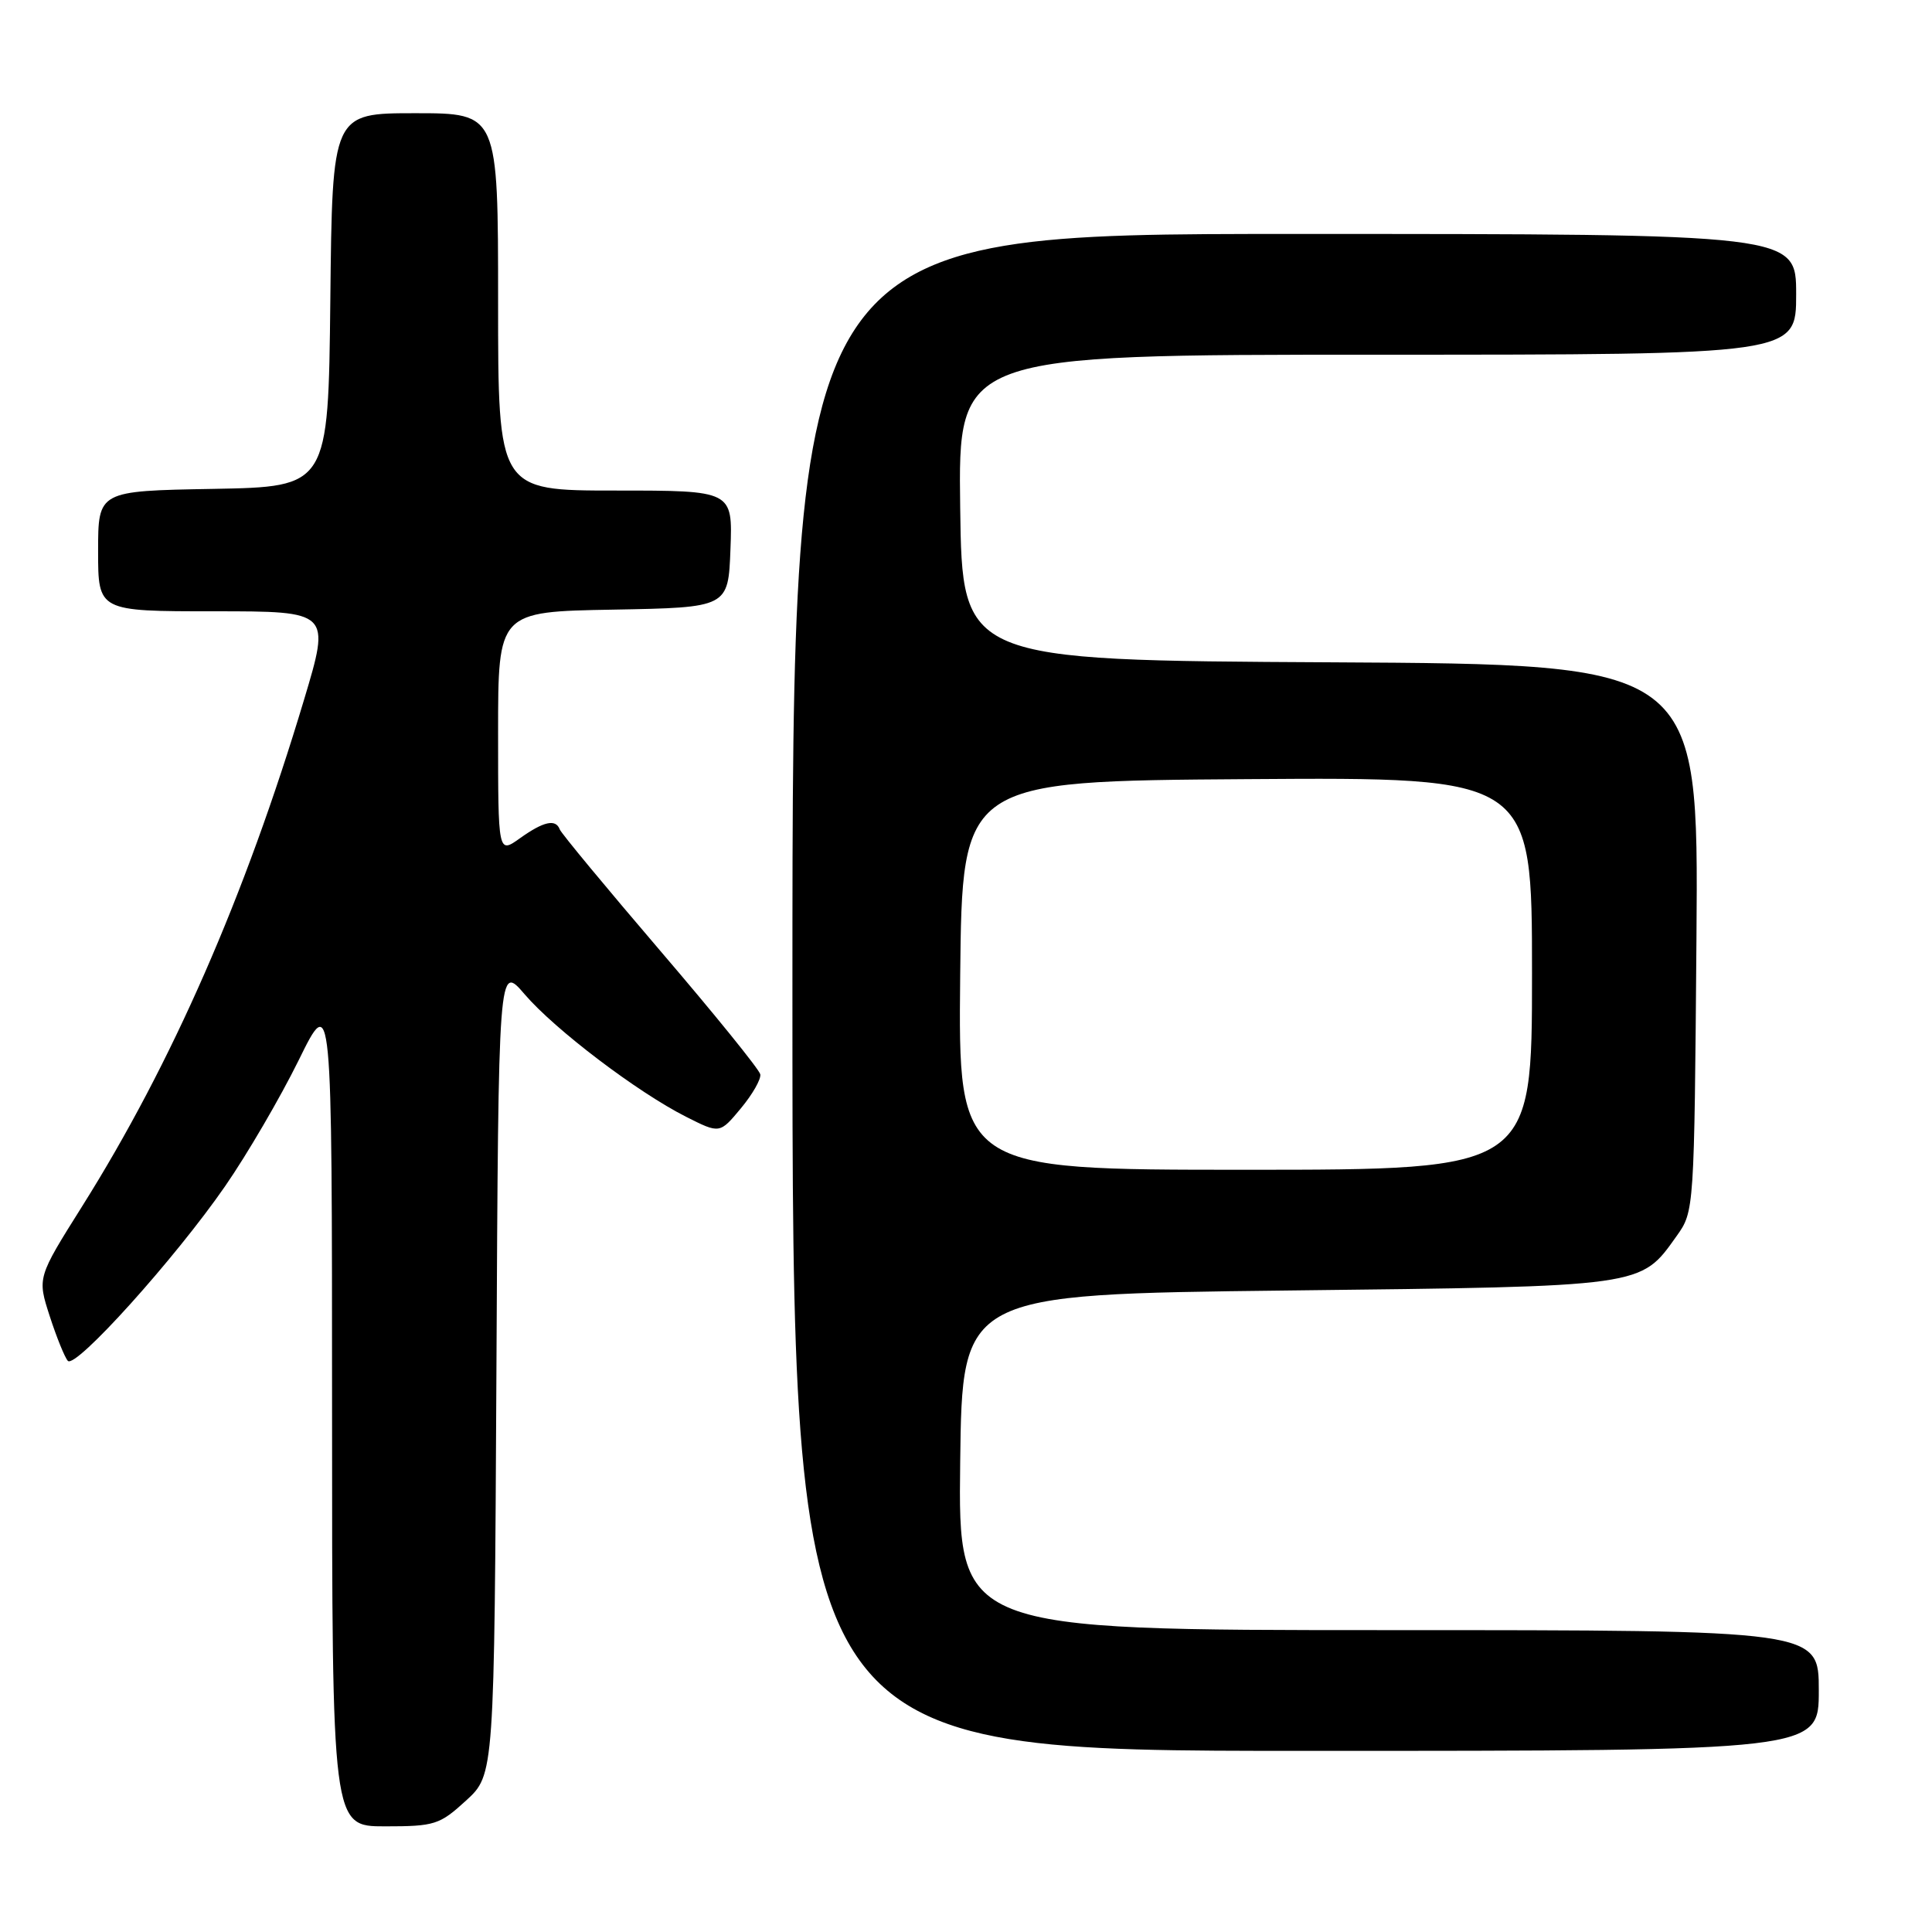 <?xml version="1.0" encoding="UTF-8" standalone="no"?>
<!DOCTYPE svg PUBLIC "-//W3C//DTD SVG 1.1//EN" "http://www.w3.org/Graphics/SVG/1.1/DTD/svg11.dtd" >
<svg xmlns="http://www.w3.org/2000/svg" xmlns:xlink="http://www.w3.org/1999/xlink" version="1.1" viewBox="0 0 256 256">
 <g >
 <path fill="currentColor"
d=" M 61.76 238.58 C 65.50 235.15 65.50 235.15 65.78 181.43 C 66.05 127.70 66.05 127.70 69.52 131.75 C 73.52 136.42 84.48 144.74 90.93 147.99 C 95.37 150.23 95.37 150.23 98.17 146.86 C 99.71 145.01 100.87 142.98 100.74 142.35 C 100.61 141.71 94.65 134.35 87.50 126.00 C 80.35 117.64 74.35 110.40 74.17 109.90 C 73.64 108.48 72.04 108.83 68.90 111.07 C 66.00 113.14 66.00 113.14 66.00 97.09 C 66.00 81.05 66.00 81.05 81.25 80.78 C 96.50 80.50 96.50 80.50 96.79 72.75 C 97.08 65.00 97.08 65.00 81.54 65.00 C 66.00 65.00 66.00 65.00 66.00 40.00 C 66.00 15.00 66.00 15.00 55.02 15.00 C 44.03 15.00 44.03 15.00 43.77 39.75 C 43.50 64.50 43.50 64.50 28.25 64.78 C 13.00 65.05 13.00 65.05 13.00 73.03 C 13.00 81.00 13.00 81.00 28.40 81.00 C 43.80 81.00 43.80 81.00 40.28 92.74 C 32.48 118.76 22.77 140.94 10.88 159.85 C 4.94 169.30 4.94 169.30 6.59 174.40 C 7.50 177.21 8.58 179.87 8.99 180.32 C 10.00 181.42 23.21 166.75 29.82 157.19 C 32.75 152.96 37.13 145.45 39.57 140.50 C 43.99 131.50 43.99 131.50 44.00 186.75 C 44.00 242.00 44.00 242.00 51.01 242.00 C 57.61 242.00 58.25 241.79 61.76 238.58 Z  M 241.00 224.00 C 241.00 216.00 241.00 216.00 183.98 216.00 C 126.96 216.00 126.96 216.00 127.23 193.75 C 127.50 171.50 127.50 171.50 170.50 171.00 C 218.12 170.45 217.33 170.56 222.17 163.77 C 224.49 160.51 224.50 160.39 224.79 124.26 C 225.07 88.02 225.07 88.02 176.29 87.76 C 127.50 87.50 127.50 87.50 127.23 67.25 C 126.96 47.00 126.96 47.00 182.48 47.00 C 238.00 47.00 238.00 47.00 238.00 39.00 C 238.00 31.00 238.00 31.00 171.50 31.00 C 105.00 31.00 105.00 31.00 105.00 131.50 C 105.00 232.00 105.00 232.00 173.00 232.00 C 241.00 232.00 241.00 232.00 241.00 224.00 Z  M 127.23 129.25 C 127.50 103.50 127.50 103.50 165.25 103.24 C 203.00 102.98 203.00 102.98 203.00 128.99 C 203.00 155.00 203.00 155.00 164.98 155.00 C 126.97 155.00 126.97 155.00 127.23 129.25 Z "/>
</g>
</svg>